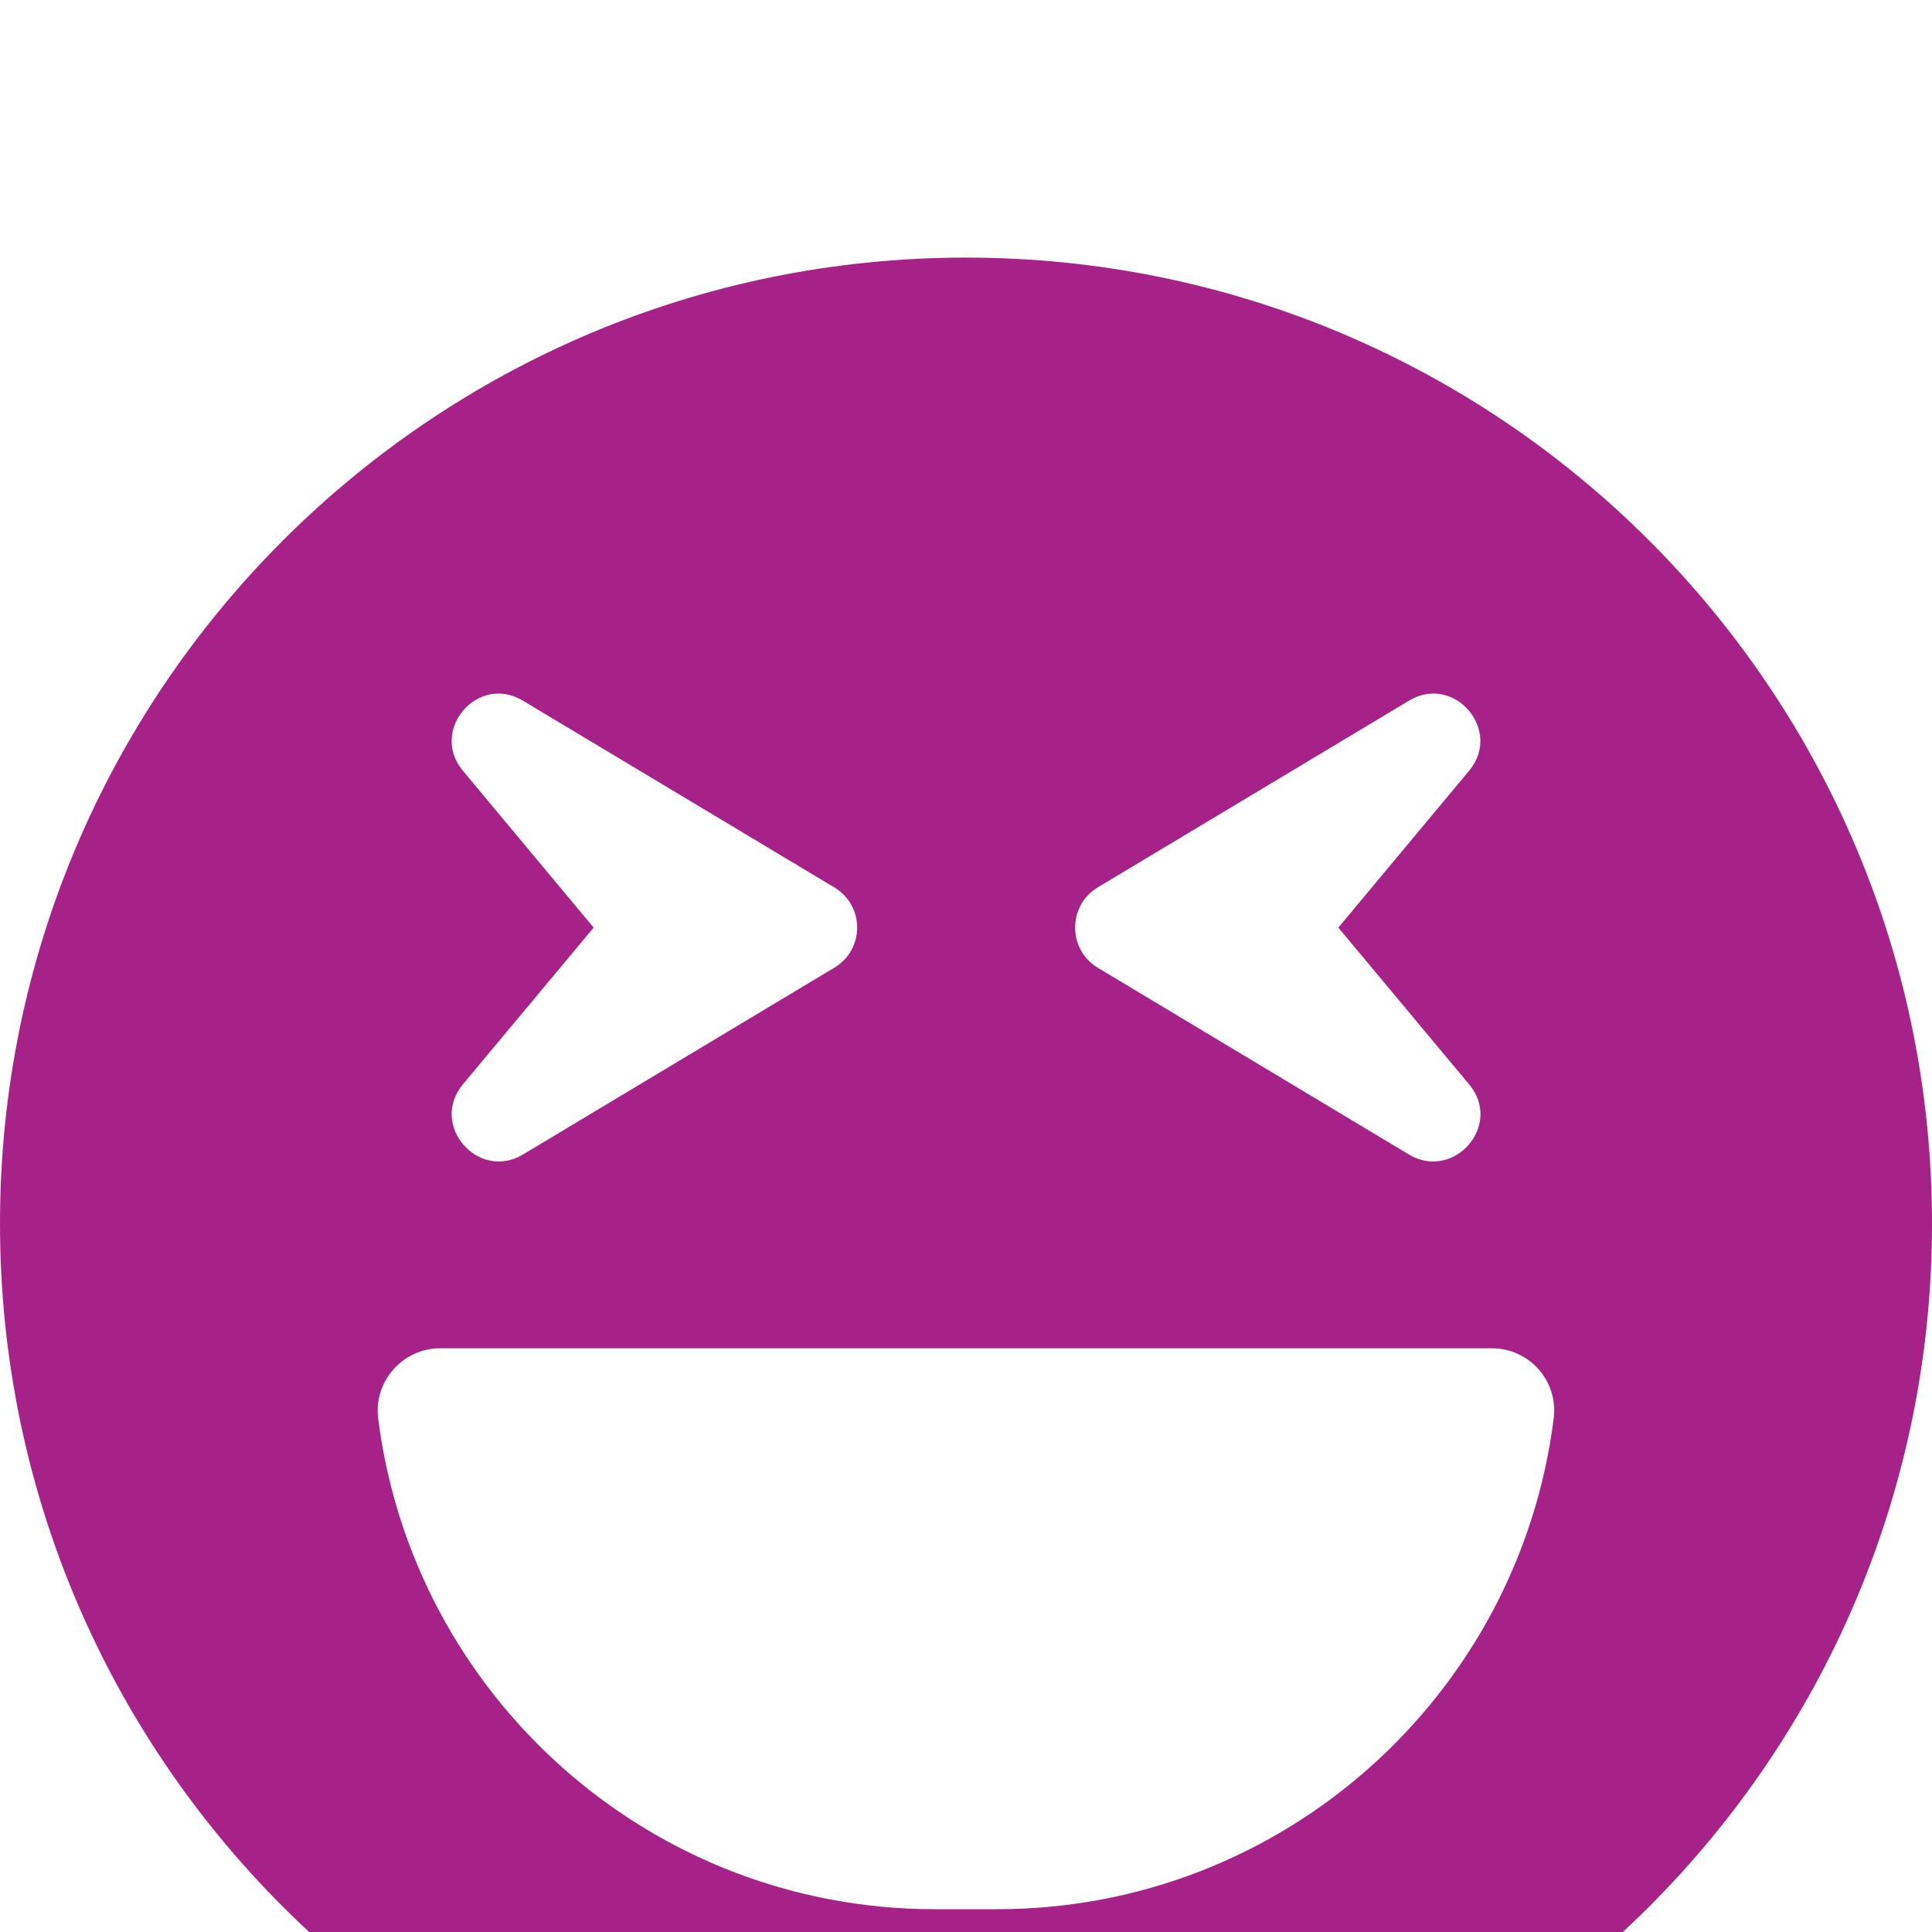 <svg width="15" height="15" viewBox="0 0 15 15" fill="none" xmlns="http://www.w3.org/2000/svg">
<g filter="url(#filter0_i_252_1629)">
<path d="M7.5 0C3.357 0 0 3.357 0 7.5C0 11.643 3.357 15 7.5 15C11.643 15 15 11.643 15 7.5C15 3.357 11.643 0 7.5 0ZM8.522 4.89L10.941 3.439C11.292 3.23 11.667 3.671 11.407 3.983L10.391 5.202L11.407 6.42C11.67 6.735 11.289 7.17 10.941 6.965L8.522 5.513C8.289 5.371 8.289 5.032 8.522 4.89ZM3.593 3.983C3.333 3.671 3.708 3.23 4.058 3.439L6.478 4.89C6.714 5.032 6.714 5.371 6.478 5.513L4.058 6.965C3.711 7.17 3.333 6.735 3.593 6.42L4.609 5.202L3.593 3.983ZM12.063 9.012C11.794 11.159 9.962 12.823 7.742 12.823H7.258C5.038 12.823 3.206 11.159 2.936 9.012C2.9 8.725 3.127 8.468 3.417 8.468H11.583C11.873 8.468 12.1 8.722 12.063 9.012Z" fill="#A62289"/>
</g>
<defs>
<filter id="filter0_i_252_1629" x="0" y="0" width="15" height="17" filterUnits="userSpaceOnUse" color-interpolation-filters="sRGB">
<feFlood flood-opacity="0" result="BackgroundImageFix"/>
<feBlend mode="normal" in="SourceGraphic" in2="BackgroundImageFix" result="shape"/>
<feColorMatrix in="SourceAlpha" type="matrix" values="0 0 0 0 0 0 0 0 0 0 0 0 0 0 0 0 0 0 127 0" result="hardAlpha"/>
<feOffset dy="2"/>
<feGaussianBlur stdDeviation="1"/>
<feComposite in2="hardAlpha" operator="arithmetic" k2="-1" k3="1"/>
<feColorMatrix type="matrix" values="0 0 0 0 0 0 0 0 0 0 0 0 0 0 0 0 0 0 0.25 0"/>
<feBlend mode="normal" in2="shape" result="effect1_innerShadow_252_1629"/>
</filter>
</defs>
</svg>
